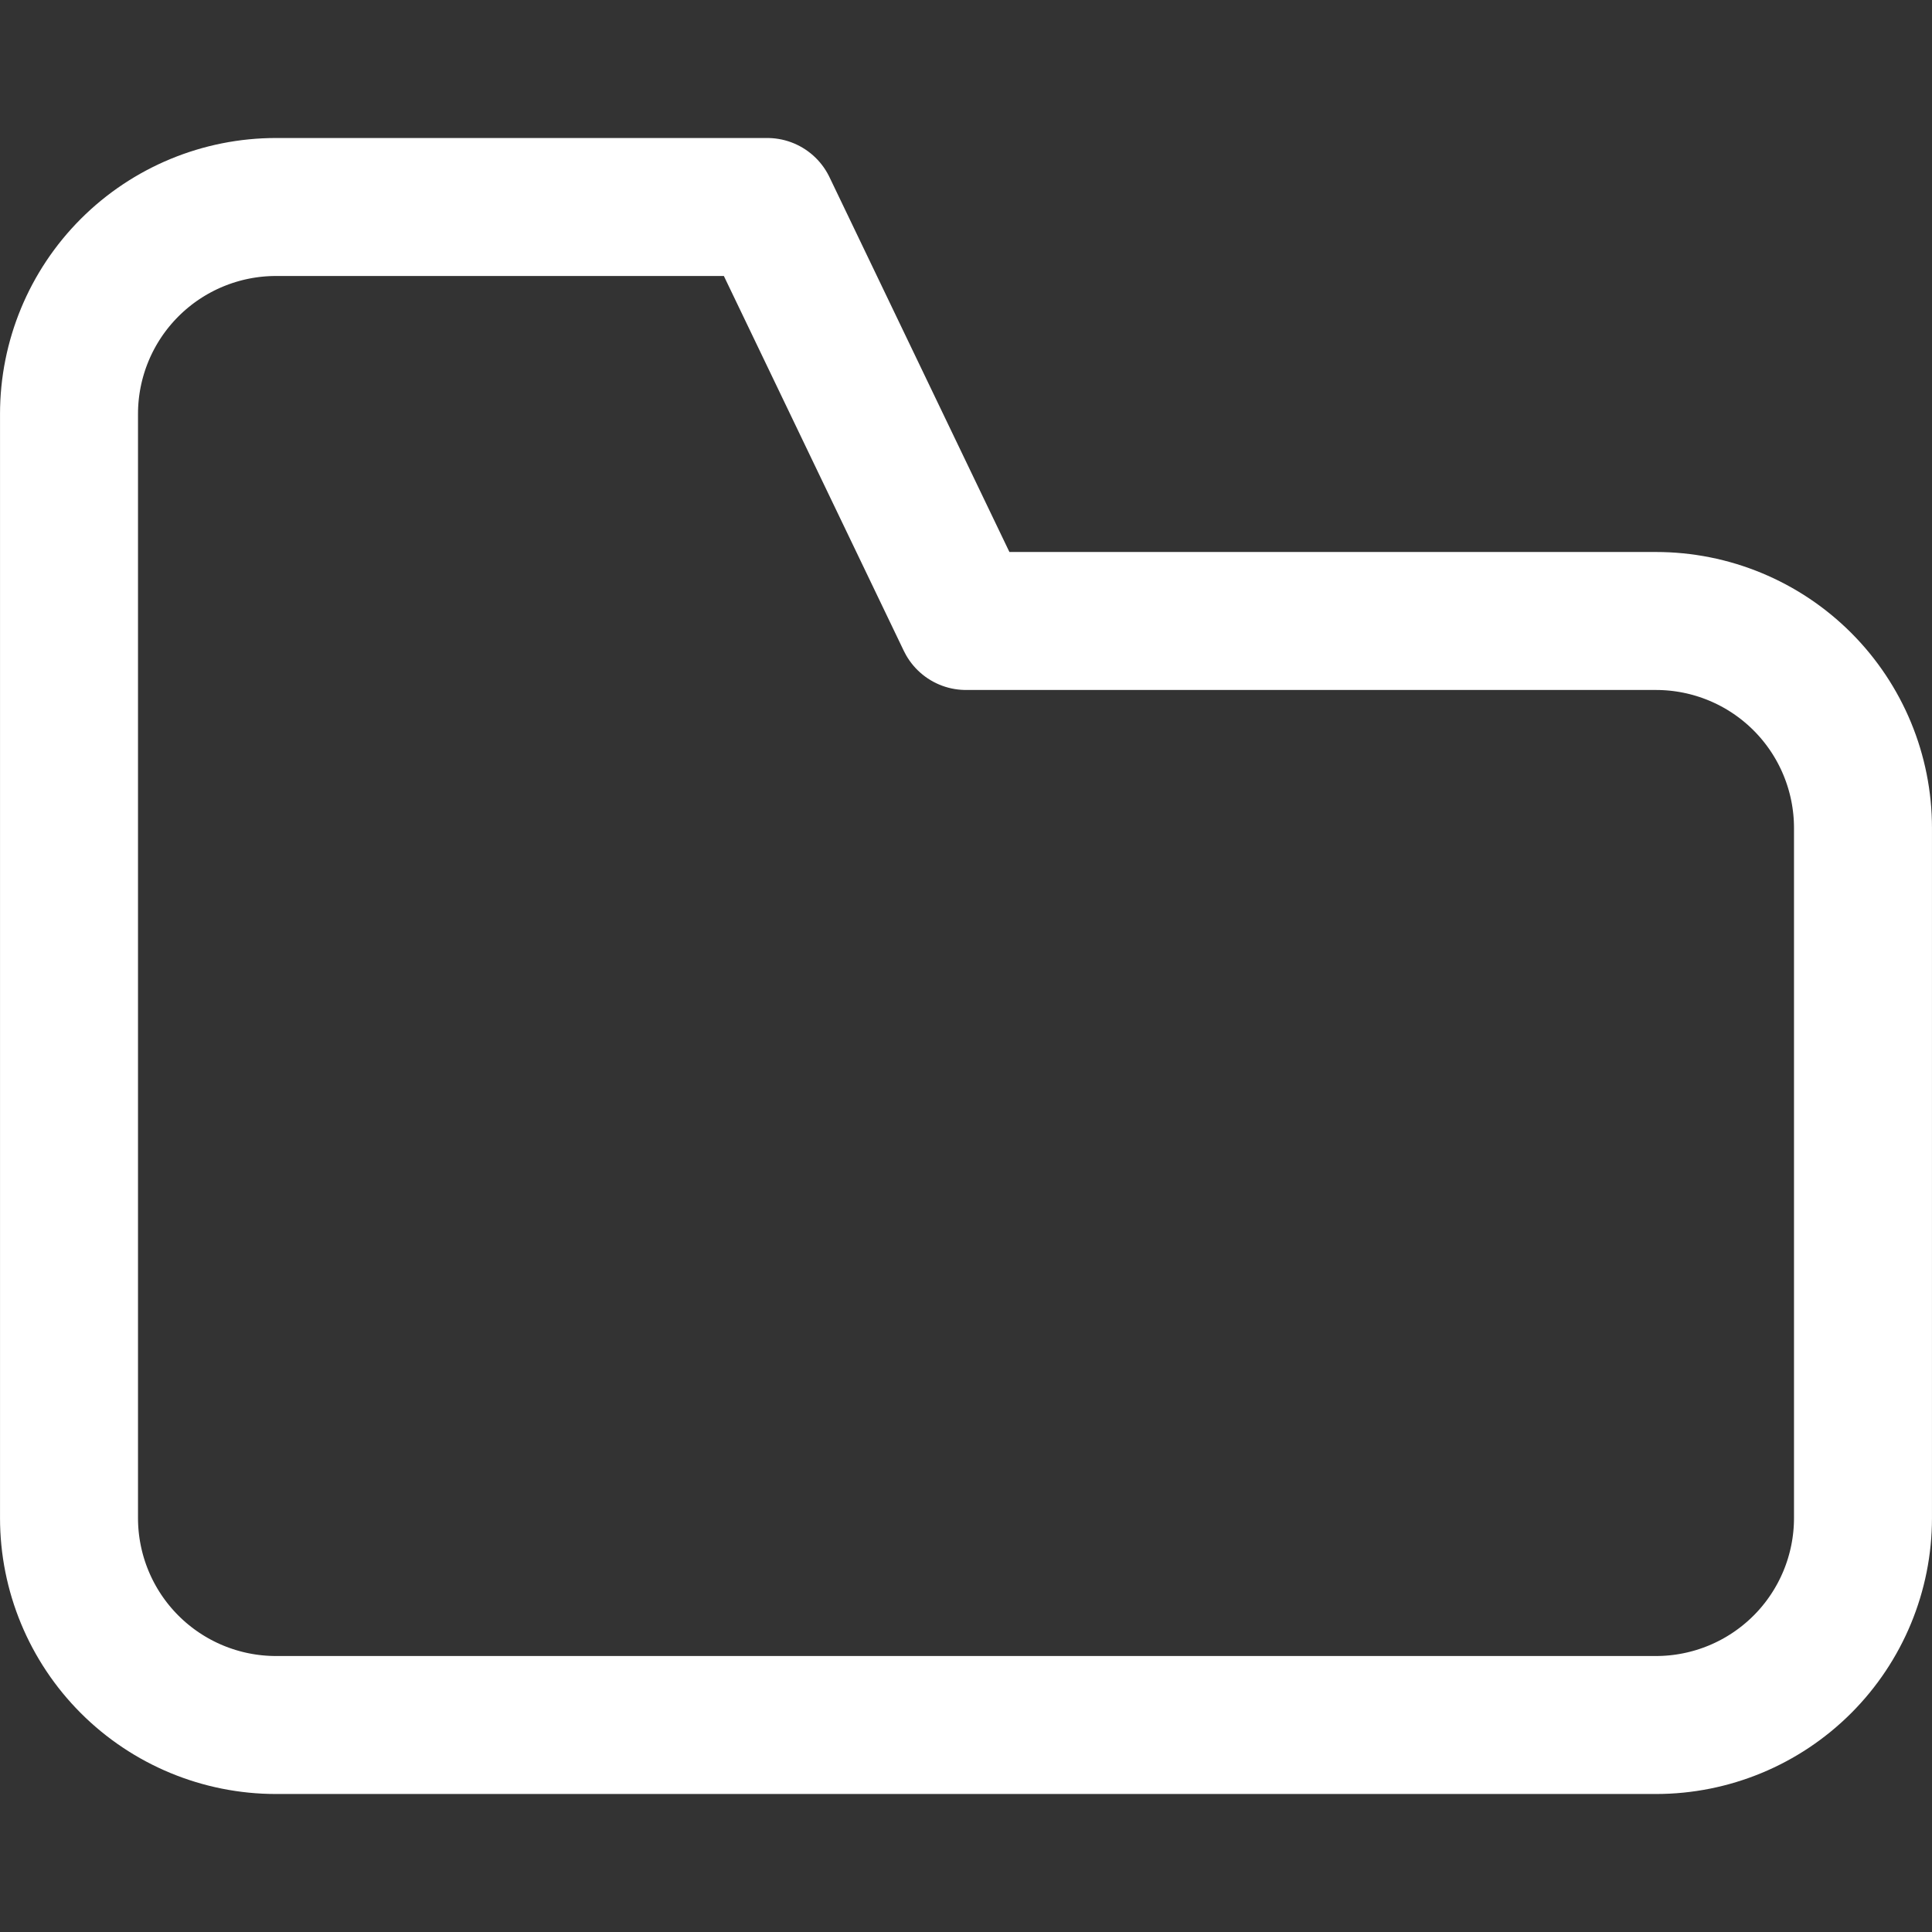 <svg width="50" height="50" viewBox="0 0 50 50" fill="none" xmlns="http://www.w3.org/2000/svg">
<rect x="0" y="0" width="50" height="50" fill="#333333" stroke="none"/>
<path d="M48.214 21.429C48.214 20.008 47.65 18.645 46.645 17.64C45.641 16.636 44.278 16.071 42.857 16.071H25L19.857 5.357H7.143C5.722 5.357 4.359 5.922 3.355 6.926C2.35 7.931 1.786 9.293 1.786 10.714V39.286C1.786 40.706 2.35 42.069 3.355 43.074C4.359 44.078 5.722 44.643 7.143 44.643H42.857C44.278 44.643 45.641 44.078 46.645 43.074C47.65 42.069 48.214 40.706 48.214 39.286V21.429Z" stroke="white" stroke-width="3.571" stroke-linecap="round" stroke-linejoin="round"/>
</svg>

